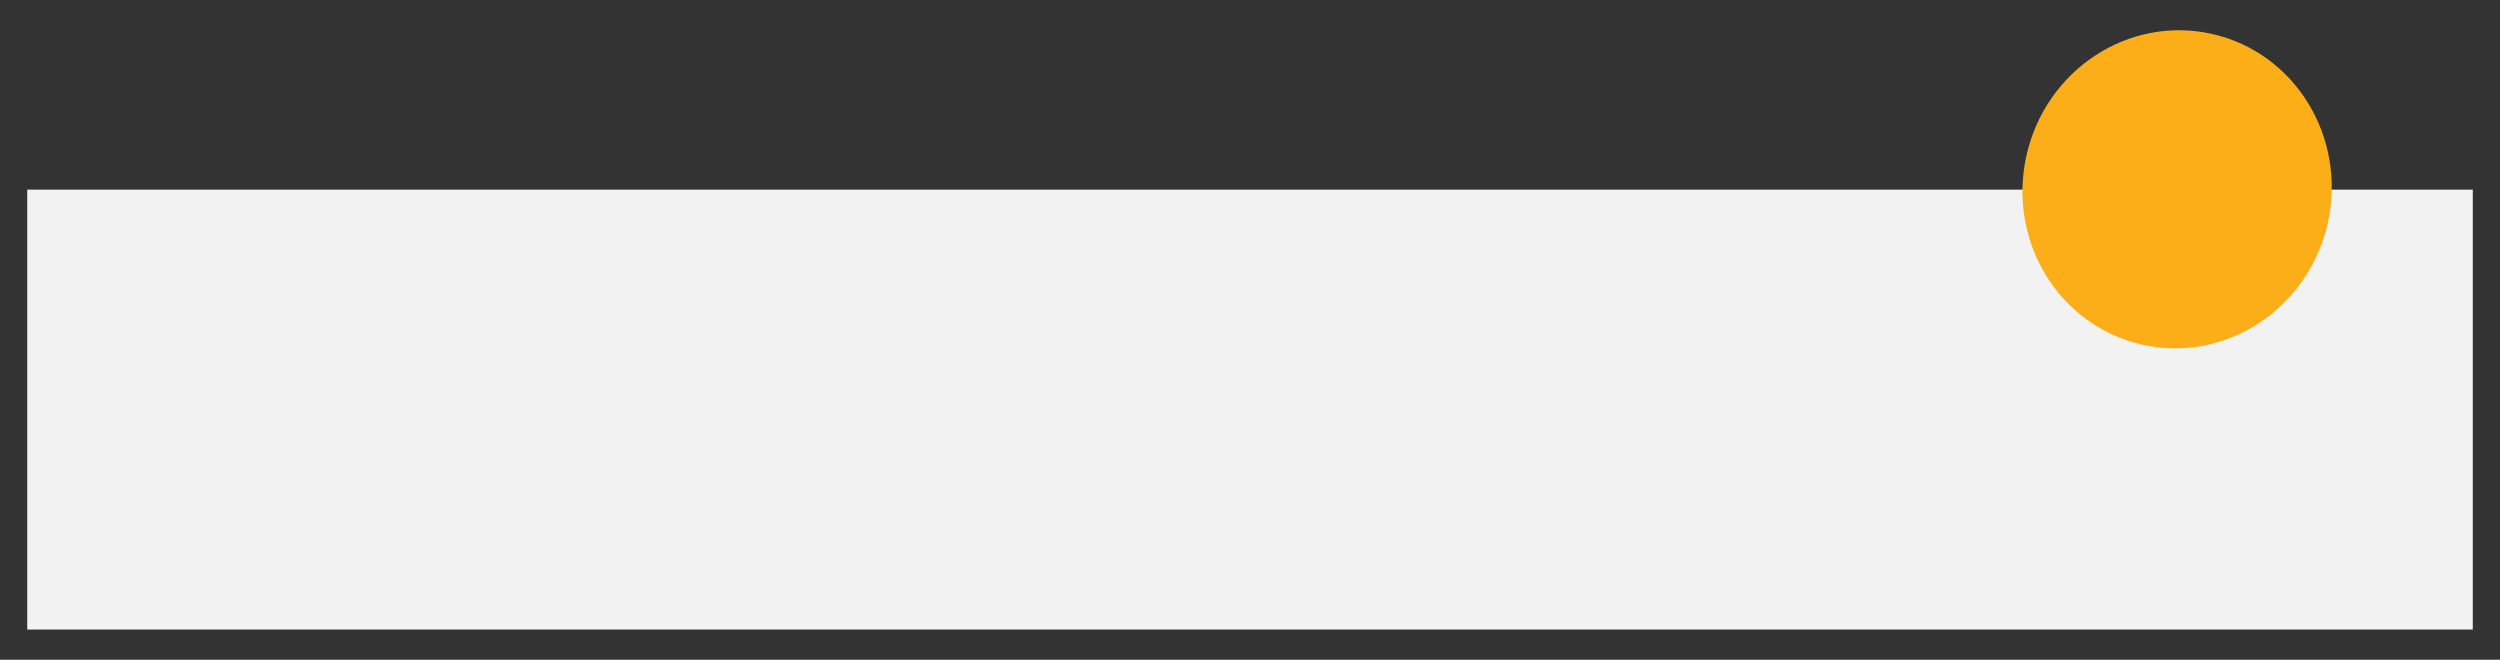 <?xml version="1.0" encoding="UTF-8"?>
<svg id="Layer_1" data-name="Layer 1" xmlns="http://www.w3.org/2000/svg" viewBox="0 0 930.49 245.56">
  <rect x="0" y="0" width="930.49" height="245.56" fill="#333333" stroke="none"/>
  <defs>
    <style>
      .cls-1 {
        fill: #f2f2f2;
      }

      .cls-1, .cls-2 {
        stroke-width: 0px;
      }

      .cls-2 {
        fill: #fbae17;
      }
    </style>
  </defs>
  <rect class="cls-1" x="10.14" y="70.58" width="910.22" height="163.74"/>
  <ellipse class="cls-2" cx="810.26" cy="70.44" rx="59.27" ry="57.46" transform="translate(565.08 845.92) rotate(-77.42)"/>
</svg>